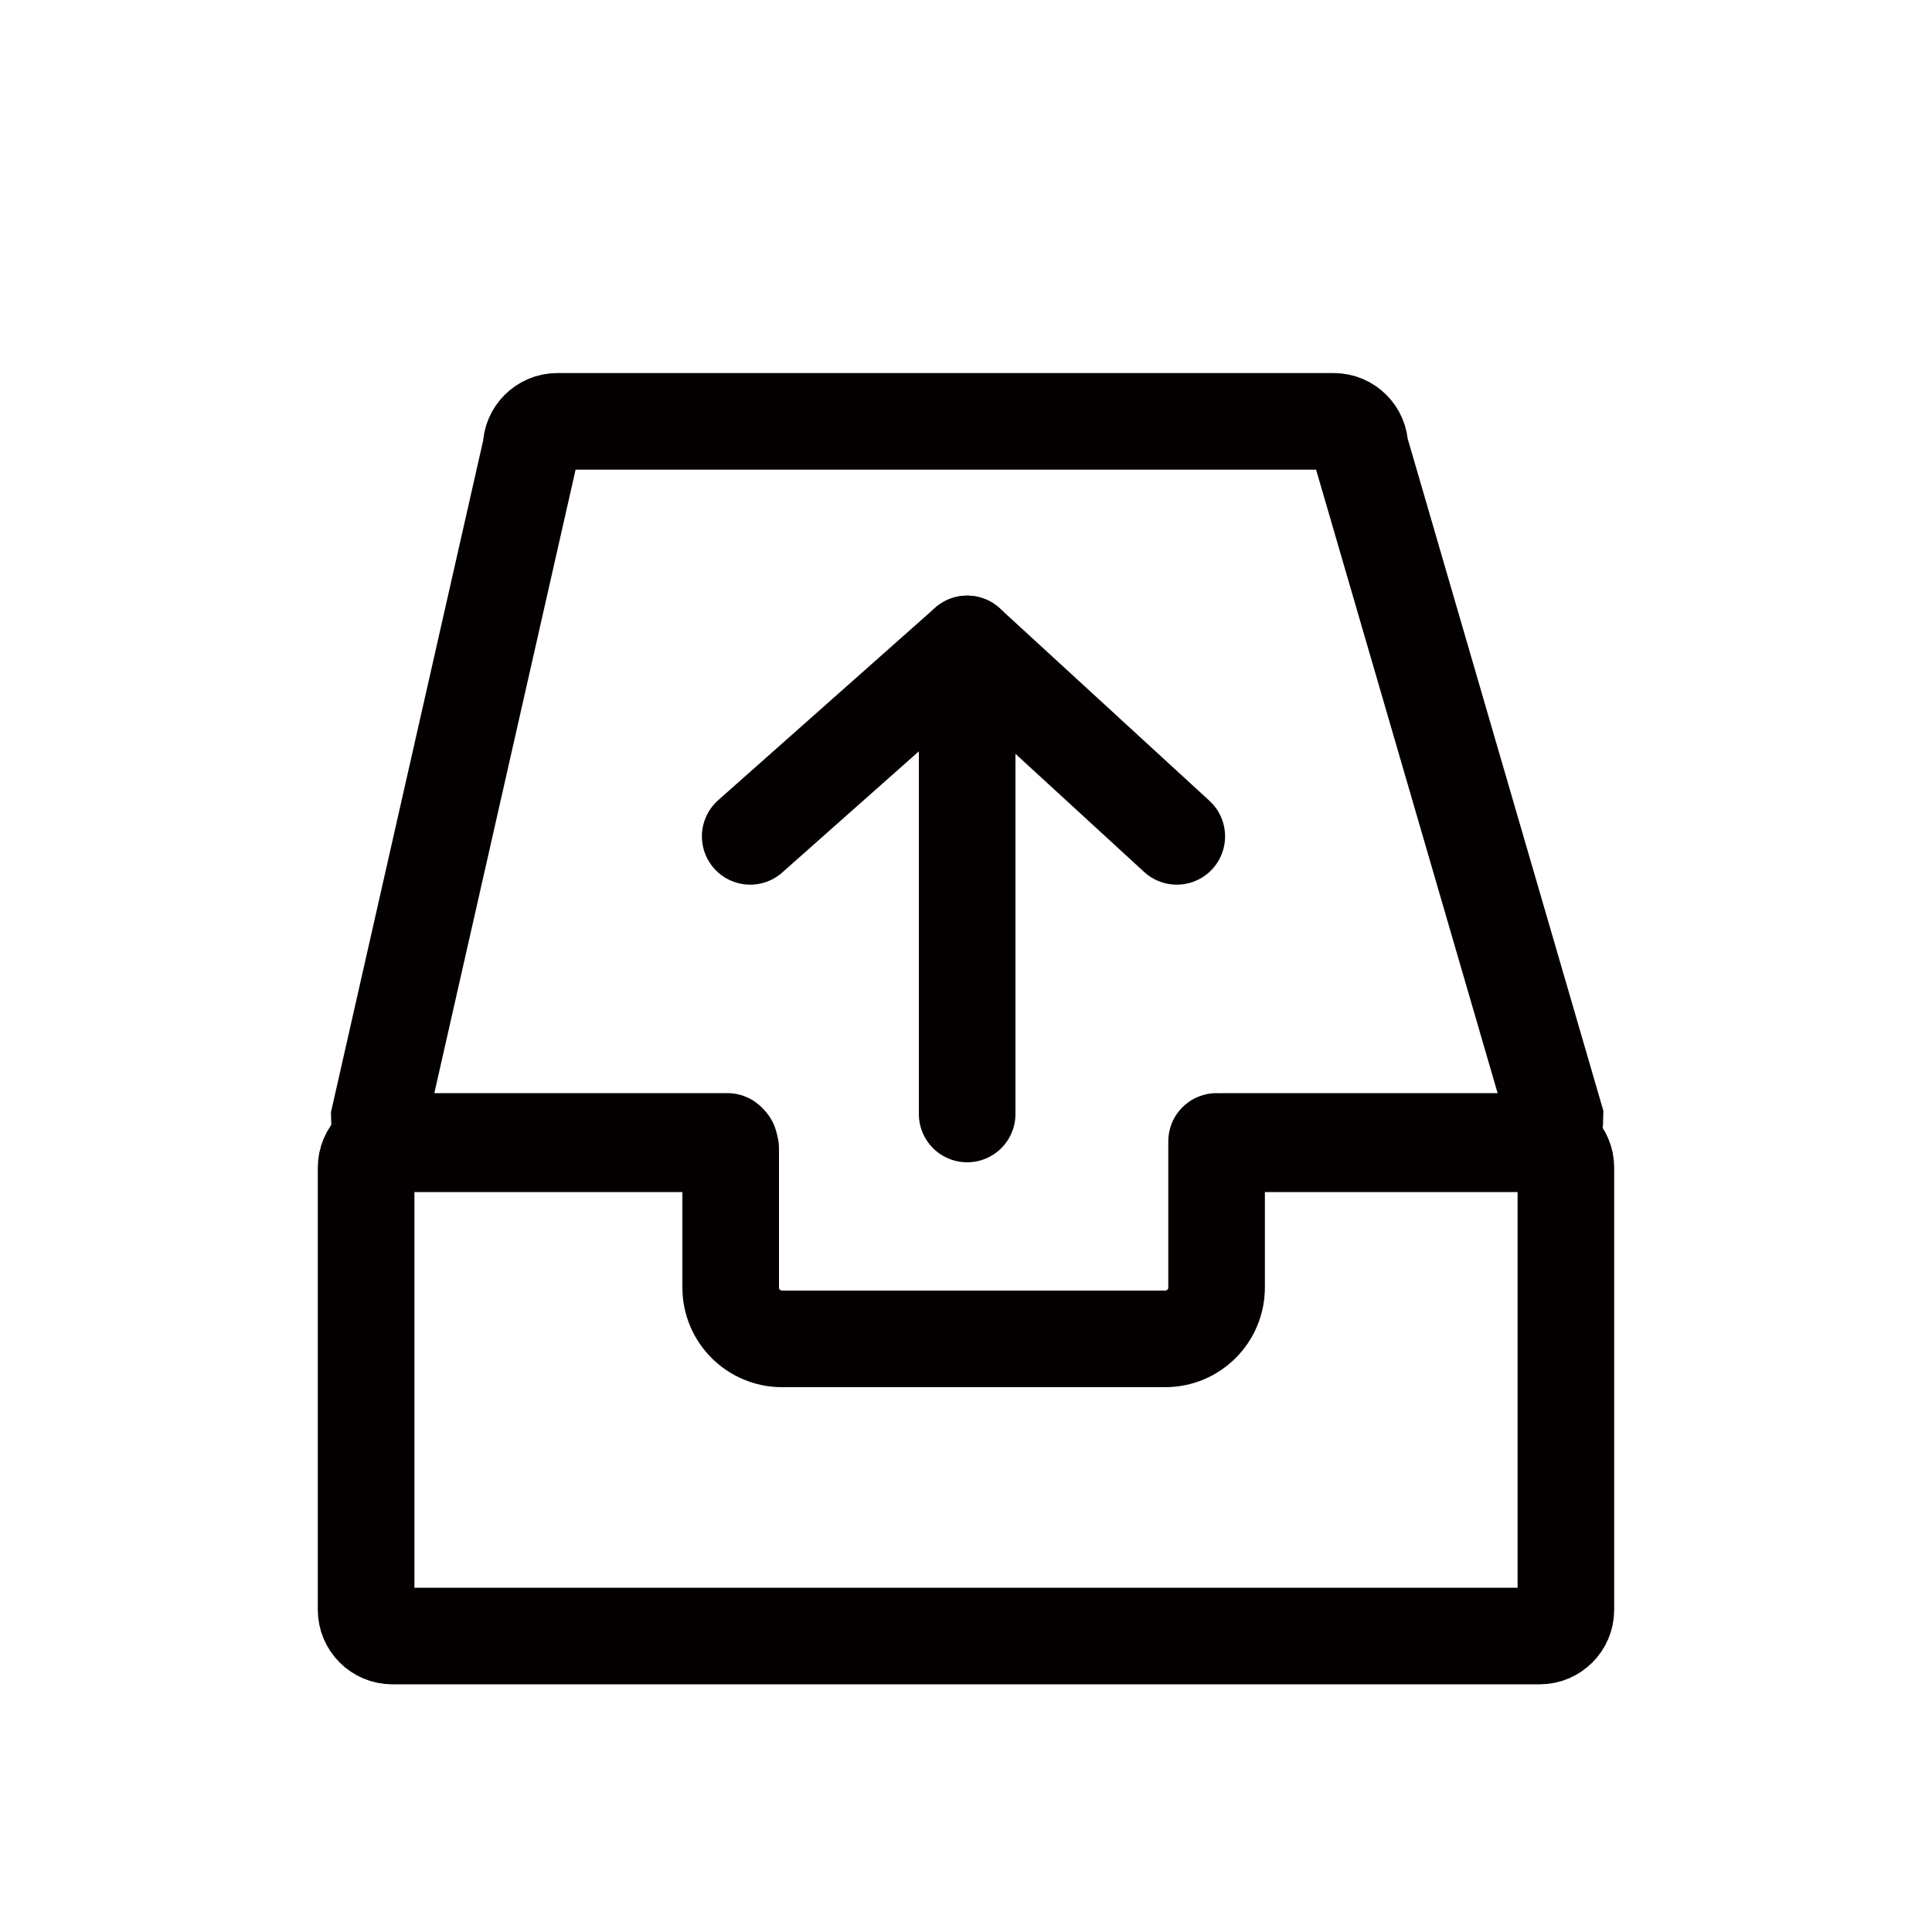 <?xml version="1.0" encoding="utf-8"?>
<!-- Generator: Adobe Illustrator 18.0.0, SVG Export Plug-In . SVG Version: 6.00 Build 0)  -->
<!DOCTYPE svg PUBLIC "-//W3C//DTD SVG 1.1//EN" "http://www.w3.org/Graphics/SVG/1.1/DTD/svg11.dtd">
<svg version="1.1" id="图层_1" xmlns="http://www.w3.org/2000/svg" xmlns:xlink="http://www.w3.org/1999/xlink" x="0px" y="0px"
	 viewBox="0 0 1000 1000" style="enable-background:new 0 0 1000 1000;" xml:space="preserve">
<style type="text/css">
	.st0{fill:none;stroke:#040000;stroke-width:50;stroke-linecap:round;stroke-miterlimit:10;}
	.st1{fill:none;stroke:#040000;stroke-width:50;stroke-linecap:round;stroke-linejoin:round;stroke-miterlimit:10;}
</style>
<path class="st0" d="M377.6,592H209.8c-7.4,0-13.5-6.1-13.5-13.5l78.6-346.9c0-7.4,6.1-13.5,13.5-13.5h402c7.4,0,13.5,6.1,13.5,13.5
	l101,346.9c0,7.4-6.1,13.5-13.5,13.5H633"/>
<path class="st0" d="M634.2,590.8H797c7.4,0,13.5,6.1,13.5,13.5v229c0,7.4-6.1,13.5-13.5,13.5H203c-7.4,0-13.5-6.1-13.5-13.5v-229
	c0-7.4,6.1-13.5,13.5-13.5h173.5"/>
<path class="st0" d="M629.7,590.8v75.6c0,14.7-11.9,26.6-26.6,26.6H404.8c-14.7,0-26.6-11.9-26.6-26.6v-71.9"/>
<polyline class="st1" points="388.3,432.9 500.6,333.3 500.6,576.6 "/>
<line class="st1" x1="609.1" y1="432.9" x2="500.6" y2="333.3"/>
</svg>
